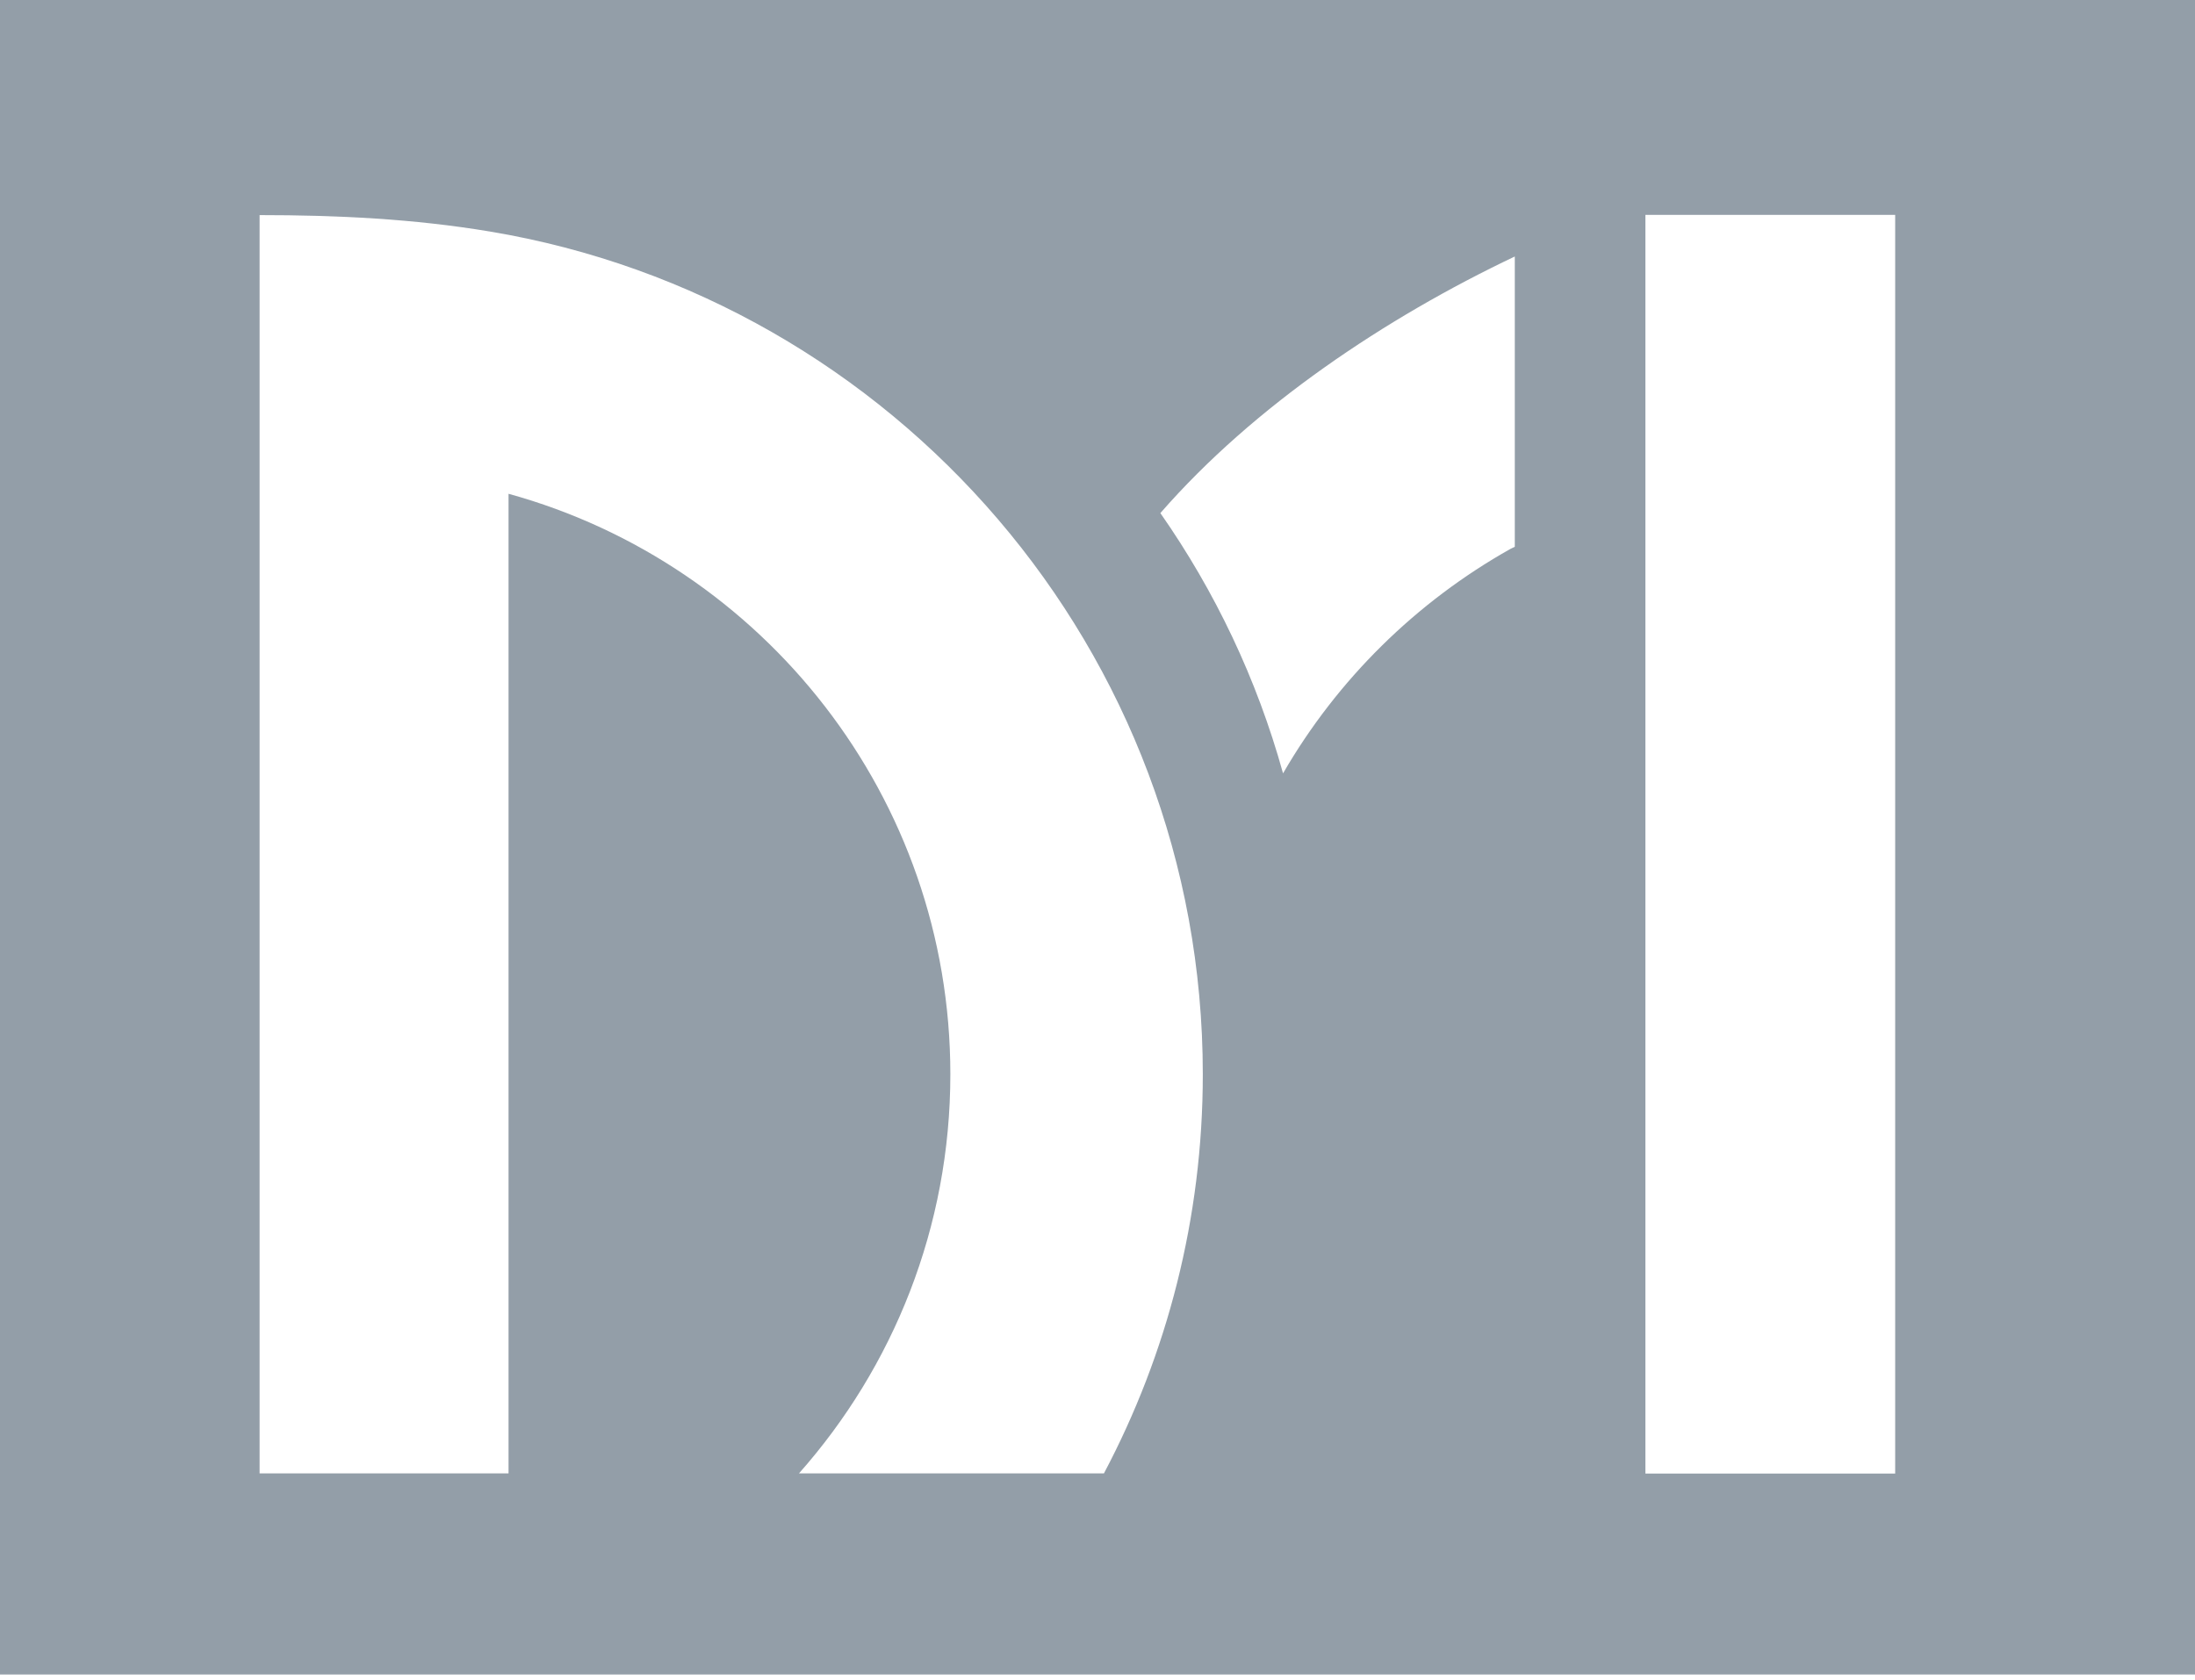 <?xml version="1.0" encoding="UTF-8"?>
<svg width="81px" height="62px" viewBox="0 0 81 62" version="1.1" xmlns="http://www.w3.org/2000/svg" xmlns:xlink="http://www.w3.org/1999/xlink">
    <!-- Generator: sketchtool 41.2 (35397) - http://www.bohemiancoding.com/sketch -->
    <title>B058C3E6-BF2E-44FA-ADB0-A952C11CDF3C</title>
    <desc>Created with sketchtool.</desc>
    <defs></defs>
    <g id="Symbols" stroke="none" stroke-width="1" fill="none" fill-rule="evenodd">
        <g id="footer" transform="translate(-210, -59)" fill="#939EA8">
            <path d="M210,120.81 L291,120.81 L291,59 L210,59 L210,120.81 Z M265.899,68.468 L265.899,79.183 C265.849,79.207 265.798,79.233 265.741,79.26 C262.254,81.219 259.348,84.086 257.347,87.547 C256.382,84.065 254.838,80.827 252.82,77.94 C256.269,73.982 261.144,70.726 265.899,68.468 L265.899,68.468 Z M279.936,66.932 L279.936,113.394 L270.719,113.394 L270.719,66.932 L279.936,66.932 L279.936,66.932 Z M219.58,66.94 C222.431,66.94 225.266,67.076 228.077,67.546 C243.006,70.037 254.386,83.018 254.386,98.654 C254.386,103.974 253.065,108.987 250.738,113.386 L239.485,113.386 C242.959,109.463 245.07,104.304 245.07,98.654 C245.07,88.428 238.167,79.818 228.766,77.227 L228.766,113.386 L219.58,113.386 L219.58,66.94 L219.58,66.94 Z" id="MDI_logo_footer"></path>
        </g>
    </g>
</svg>